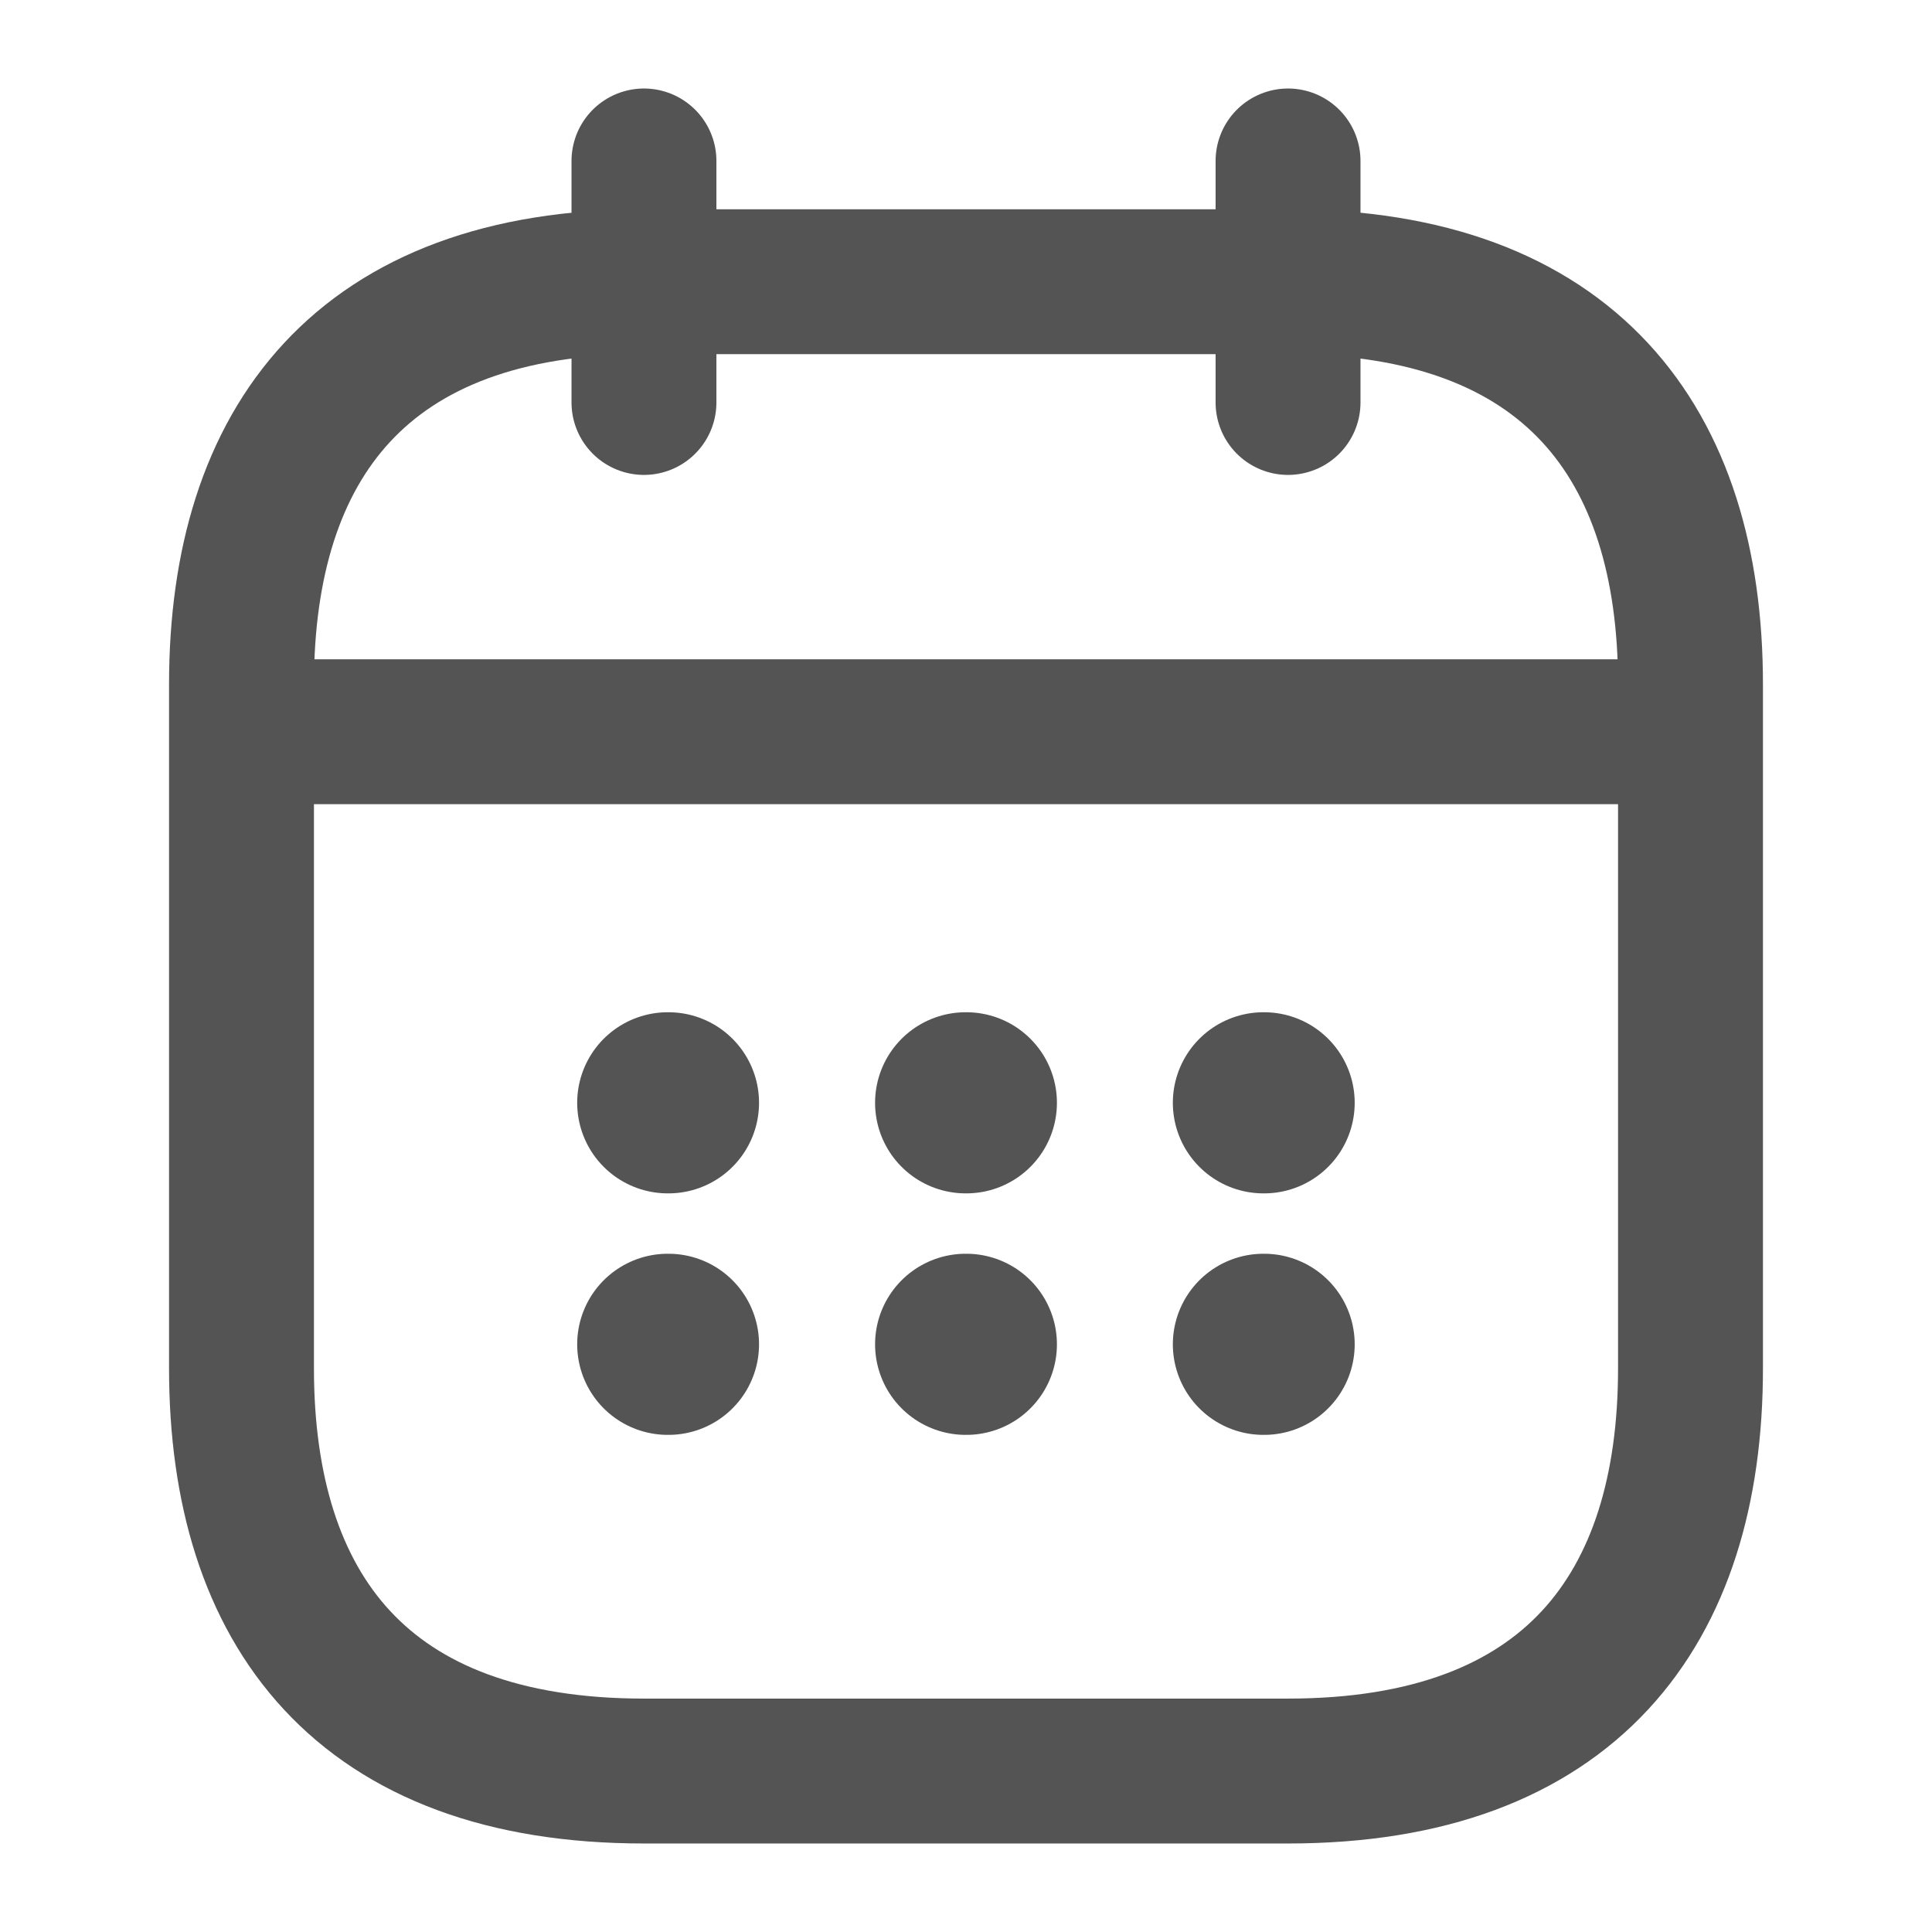 <svg width="16" height="16" viewBox="0 0 16 16" fill="none" xmlns="http://www.w3.org/2000/svg">
<path d="M5.333 1.333V3.333" stroke="#545455" stroke-width="1.2" stroke-miterlimit="10" stroke-linecap="round" stroke-linejoin="round"/>
<path d="M10.667 1.333V3.333" stroke="#545455" stroke-width="1.2" stroke-miterlimit="10" stroke-linecap="round" stroke-linejoin="round"/>
<path d="M2.333 6.06H13.667" stroke="#545455" stroke-width="1.2" stroke-miterlimit="10" stroke-linecap="round" stroke-linejoin="round"/>
<path d="M14 5.667V11.333C14 13.333 13 14.667 10.667 14.667H5.333C3 14.667 2 13.333 2 11.333V5.667C2 3.667 3 2.333 5.333 2.333H10.667C13 2.333 14 3.667 14 5.667Z" stroke="#545455" stroke-width="1.2" stroke-miterlimit="10" stroke-linecap="round" stroke-linejoin="round"/>
<path d="M10.463 9.133H10.469" stroke="#545455" stroke-width="1.5" stroke-linecap="round" stroke-linejoin="round"/>
<path d="M10.463 11.133H10.469" stroke="#545455" stroke-width="1.5" stroke-linecap="round" stroke-linejoin="round"/>
<path d="M7.997 9.133H8.003" stroke="#545455" stroke-width="1.5" stroke-linecap="round" stroke-linejoin="round"/>
<path d="M7.997 11.133H8.003" stroke="#545455" stroke-width="1.5" stroke-linecap="round" stroke-linejoin="round"/>
<path d="M5.53 9.133H5.536" stroke="#545455" stroke-width="1.5" stroke-linecap="round" stroke-linejoin="round"/>
<path d="M5.53 11.133H5.536" stroke="#545455" stroke-width="1.5" stroke-linecap="round" stroke-linejoin="round"/>
</svg>
